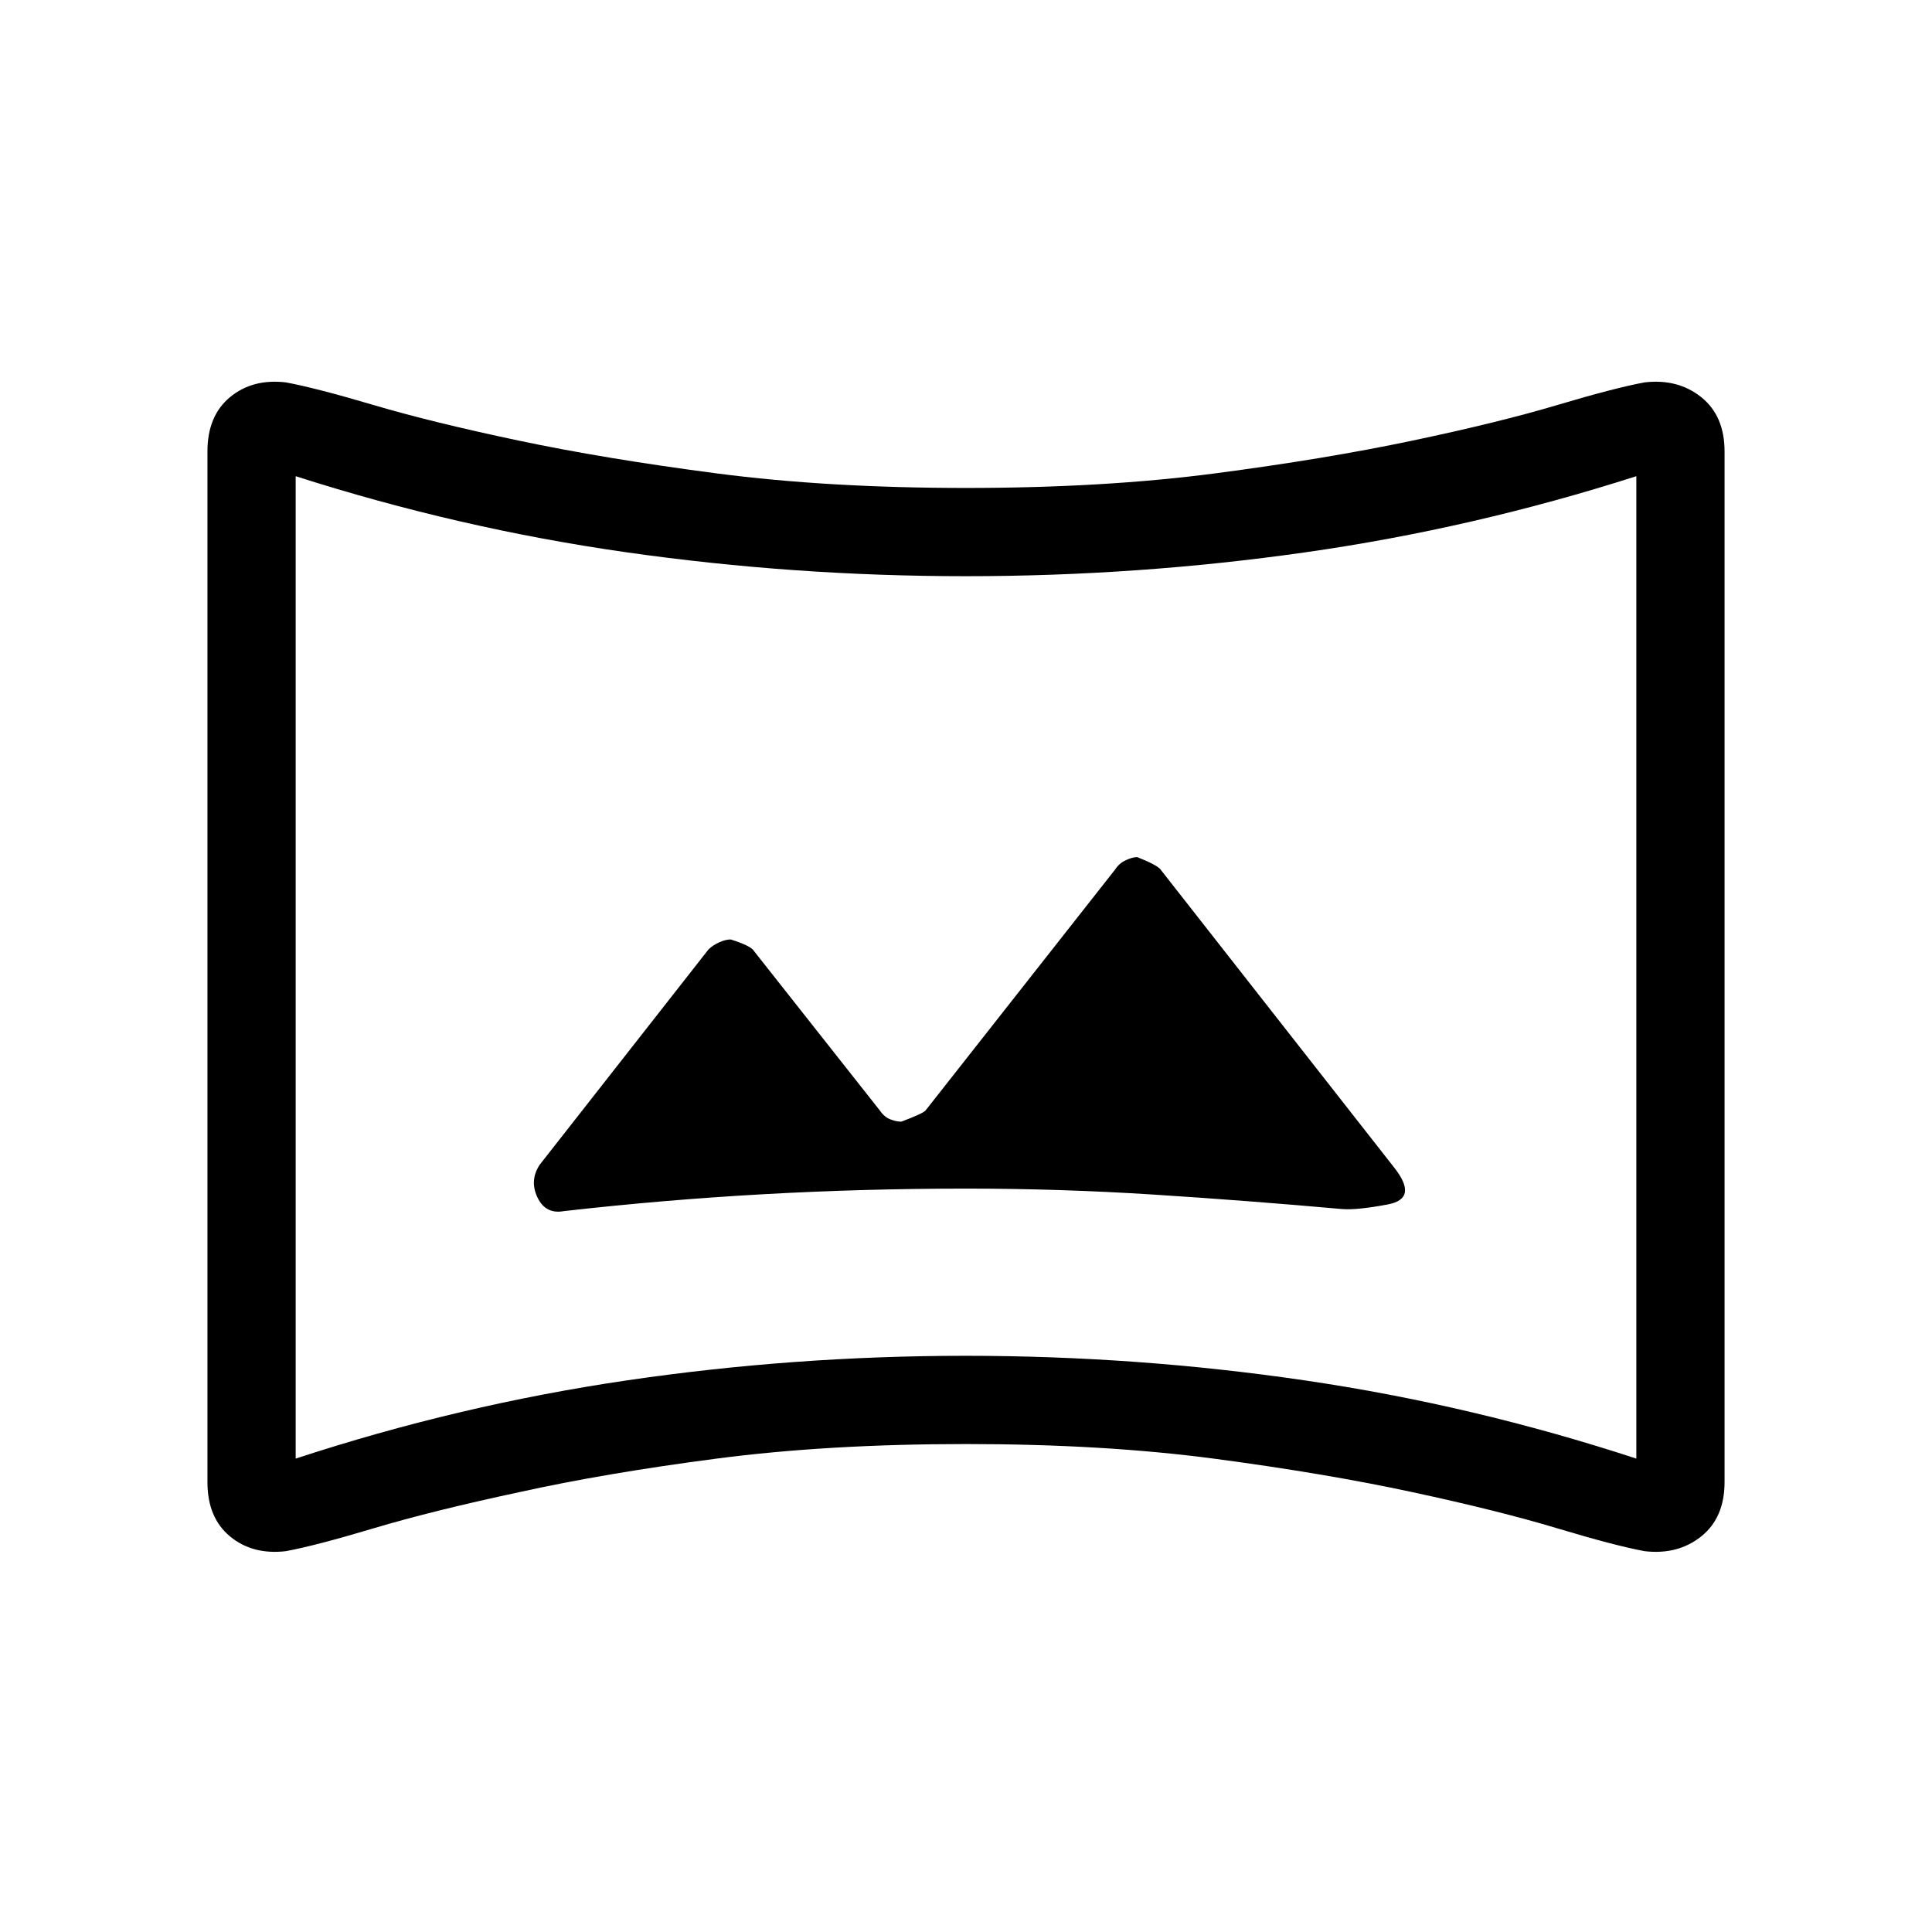 <svg xmlns="http://www.w3.org/2000/svg" height="48" viewBox="0 -960 960 960" width="48"><path d="m437.23-408.15-62.54-79.23q-1.38-2.58-11.61-5.81-2.5 0-5.66 1.4-3.15 1.41-5.34 3.52l-83.92 107.04q-5.12 7.81-1.1 16.23 4.03 8.42 13.02 6.81 49.84-5.66 99.6-8.43 49.76-2.77 100.52-2.77 46.65 0 92.97 2.97 46.33 2.96 93.68 7.19 7.38.61 22.82-2.31 15.44-2.92 2.79-18.69L576.69-527.92q-1.57-2.19-11.63-6.19-2.24 0-5.57 1.5-3.34 1.5-5.41 4.69l-94.23 119.77q-1.39 1.5-12 5.5-2.5 0-5.47-1.16-2.96-1.15-5.15-4.34ZM142-189.23q-16.52 1.92-27.72-7.35t-11.2-26.97v-512.13q0-17.7 11.2-26.97T142-770q14.69 2.69 43.67 11.27 28.99 8.58 72.02 17.65 43.04 9.08 98.43 16.31 55.38 7.23 123.88 7.23t123.69-7.23q55.19-7.23 98.23-16.31 43.04-9.07 71.83-17.65 28.79-8.58 43.48-11.27 16.52-1.92 28.11 7.35 11.58 9.27 11.58 26.97v512.13q0 17.7-11.58 26.97-11.59 9.27-28.11 7.35-14.69-2.7-43.48-11.37-28.79-8.67-71.83-17.94-43.04-9.27-98.23-16.6-55.19-7.32-123.69-7.32t-123.91 7.23q-55.42 7.24-98.15 16.69-43.28 9.27-72.27 17.94-28.98 8.67-43.67 11.37Zm4.92-46q81.04-26.58 164.34-38.83 83.29-12.25 168.59-12.25t168.7 12.25q83.39 12.25 164.53 38.83v-488.15Q732-697.42 648.67-685.56 565.34-673.69 480-673.69q-85.34 0-168.67-11.87-83.33-11.86-164.41-37.82v488.15ZM480-479.62Z"/></svg>